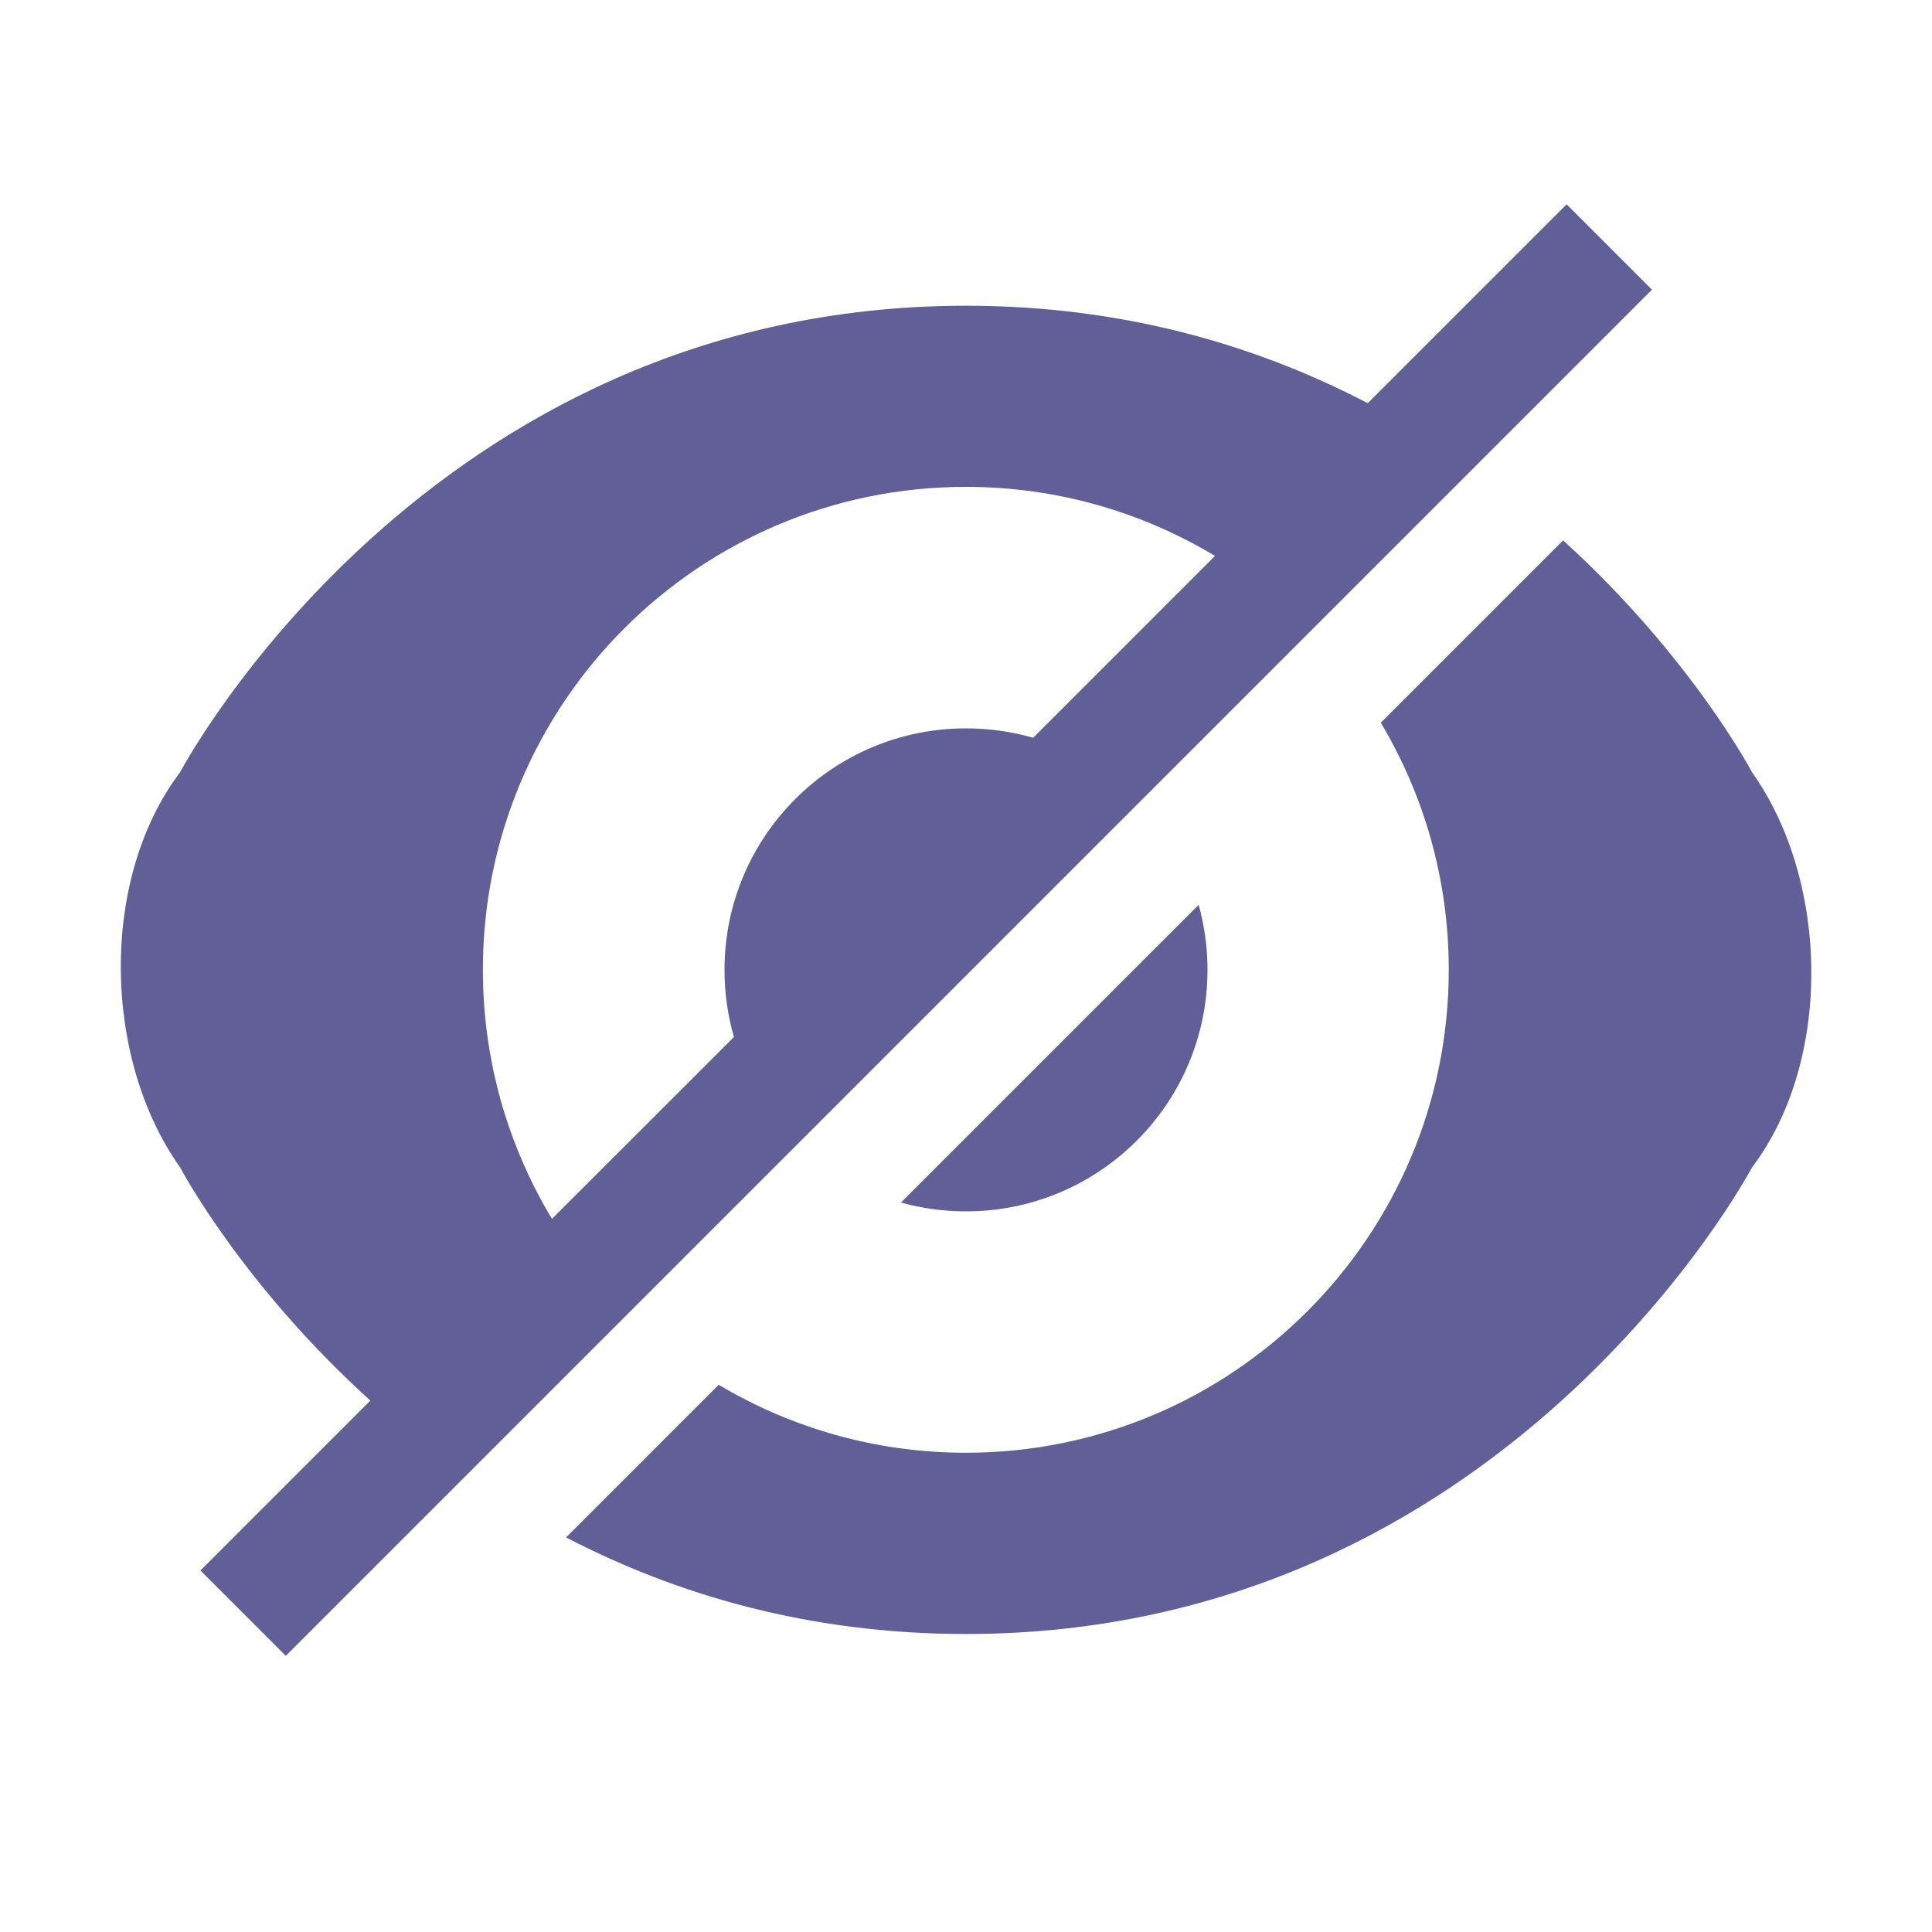 <?xml version="1.0" encoding="UTF-8" standalone="no"?>
<svg
   width="16px"
   height="16px"
   viewBox="0 0 16 16"
   version="1.1"
   id="svg1"
   sodipodi:docname="icon--hide.svg"
   inkscape:version="1.3 (0e150ed6c4, 2023-07-21)"
   xmlns:inkscape="http://www.inkscape.org/namespaces/inkscape"
   xmlns:sodipodi="http://sodipodi.sourceforge.net/DTD/sodipodi-0.dtd"
   xmlns="http://www.w3.org/2000/svg"
   xmlns:svg="http://www.w3.org/2000/svg">
  <sodipodi:namedview
     id="namedview1"
     pagecolor="#505050"
     bordercolor="#ffffff"
     borderopacity="1"
     inkscape:showpageshadow="0"
     inkscape:pageopacity="0"
     inkscape:pagecheckerboard="1"
     inkscape:deskcolor="#505050"
     inkscape:zoom="63.125"
     inkscape:cx="8"
     inkscape:cy="8"
     inkscape:window-width="2100"
     inkscape:window-height="1224"
     inkscape:window-x="-9"
     inkscape:window-y="89"
     inkscape:window-maximized="1"
     inkscape:current-layer="Page-1" />
  <!-- Generator: Sketch 43.2 (39069) - http://www.bohemiancoding.com/sketch -->
  <title
     id="title1">hide-icon-active</title>
  <desc
     id="desc1">Created with Sketch.</desc>
  <defs
     id="defs1" />
  <g
     id="Page-1"
     stroke="none"
     stroke-width="1"
     fill="none"
     fill-rule="evenodd"
     transform="translate(0,0.032)">
    <g
       id="hide-icon-active"
       fill="#00c3ff"
       style="fill:#625e97;fill-opacity:1">
      <g
         transform="translate(1,1)"
         id="Combined-Shape"
         style="fill:#625e97;fill-opacity:1">
        <path
           d="M 2.067,10.567 C 0.999,9.601 0.491,8.635 0.491,8.635 c -0.641,-0.903 -0.667,-2.389 0,-3.271 C 0.491,5.365 2.526,1.5 7,1.5 c 1.317,0 2.422,0.335 3.327,0.807 L 11.974,0.66 12.681,1.367 1.367,12.681 0.66,11.974 Z M 9.062,3.572 C 8.459,3.209 7.753,3 6.999,3 4.79,3 2.999,4.791 2.999,6.999 c 0,0.755 0.209,1.46 0.572,2.063 L 5.078,7.556 C 5.027,7.379 5,7.193 5,7 5,5.895 5.895,5 7,5 7.193,5 7.379,5.027 7.556,5.078 Z M 3.688,11.7 4.952,10.436 c 0.599,0.357 1.299,0.563 2.047,0.563 2.209,0 3.999,-1.791 3.999,-3.999 0,-0.748 -0.205,-1.448 -0.563,-2.047 L 11.945,3.443 c 1.06,0.963 1.565,1.921 1.565,1.921 0.641,0.903 0.667,2.389 0,3.271 C 13.509,8.635 11.474,12.5 7,12.5 5.69,12.5 4.589,12.169 3.688,11.7 Z M 6.461,8.927 8.927,6.461 C 8.974,6.633 9,6.813 9,7 9,8.105 8.105,9 7,9 6.813,9 6.633,8.974 6.461,8.927 Z"
           id="path1"
           style="fill:#625e97;fill-opacity:1" />
      </g>
    </g>
  </g>
</svg>
